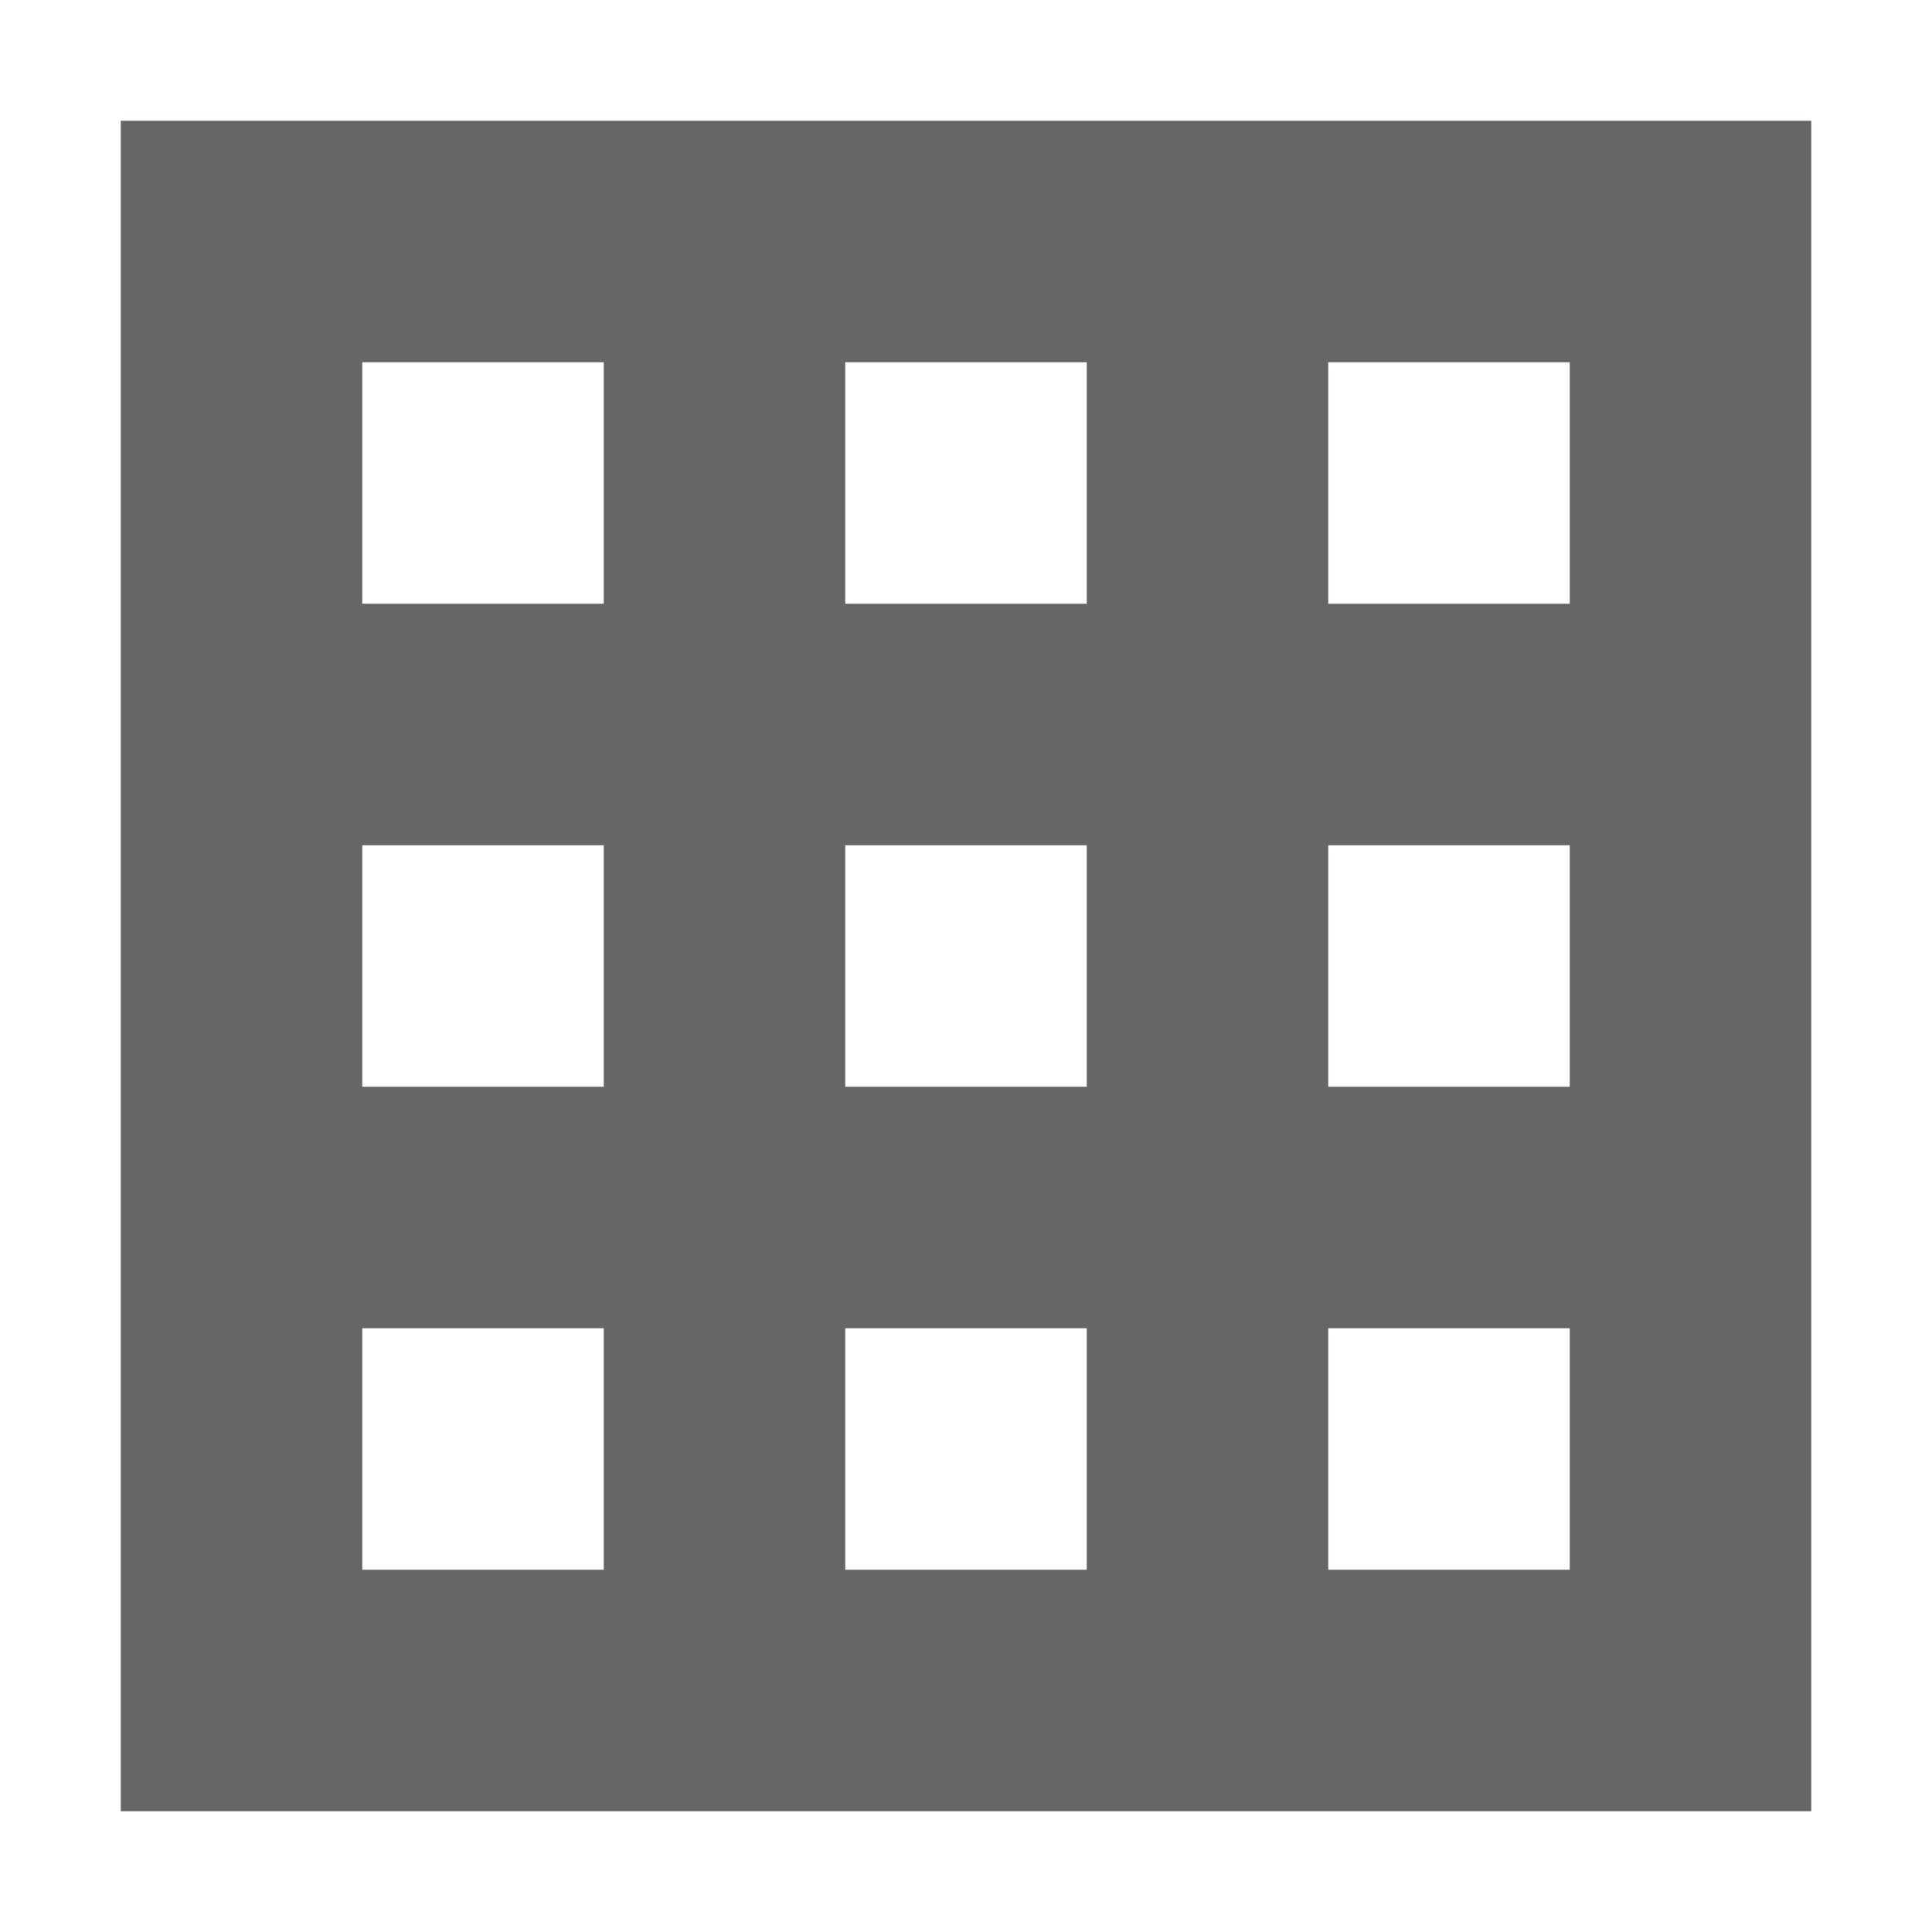 <svg xmlns="http://www.w3.org/2000/svg" width="16" height="16" viewBox="0 0 16 16">
 <defs>
  <style id="current-color-scheme" type="text/css">
   .ColorScheme-Text { color:#686565; } .ColorScheme-Highlight { color:#4285f4; }
  </style>
 </defs>
 <path style="fill:currentColor" class="ColorScheme-Text" d="m1 1v14h14v-14h-14zm2 2h2v2h-2v-2zm4 0h2v2h-2v-2zm4 0h2v2h-2v-2zm-8 4h2v2h-2v-2zm4 0h2v2h-2v-2zm4 0h2v2h-2v-2zm-8 4h2v2h-2v-2zm4 0h2v2h-2v-2zm4 0h2v2h-2v-2z"/>
</svg>
